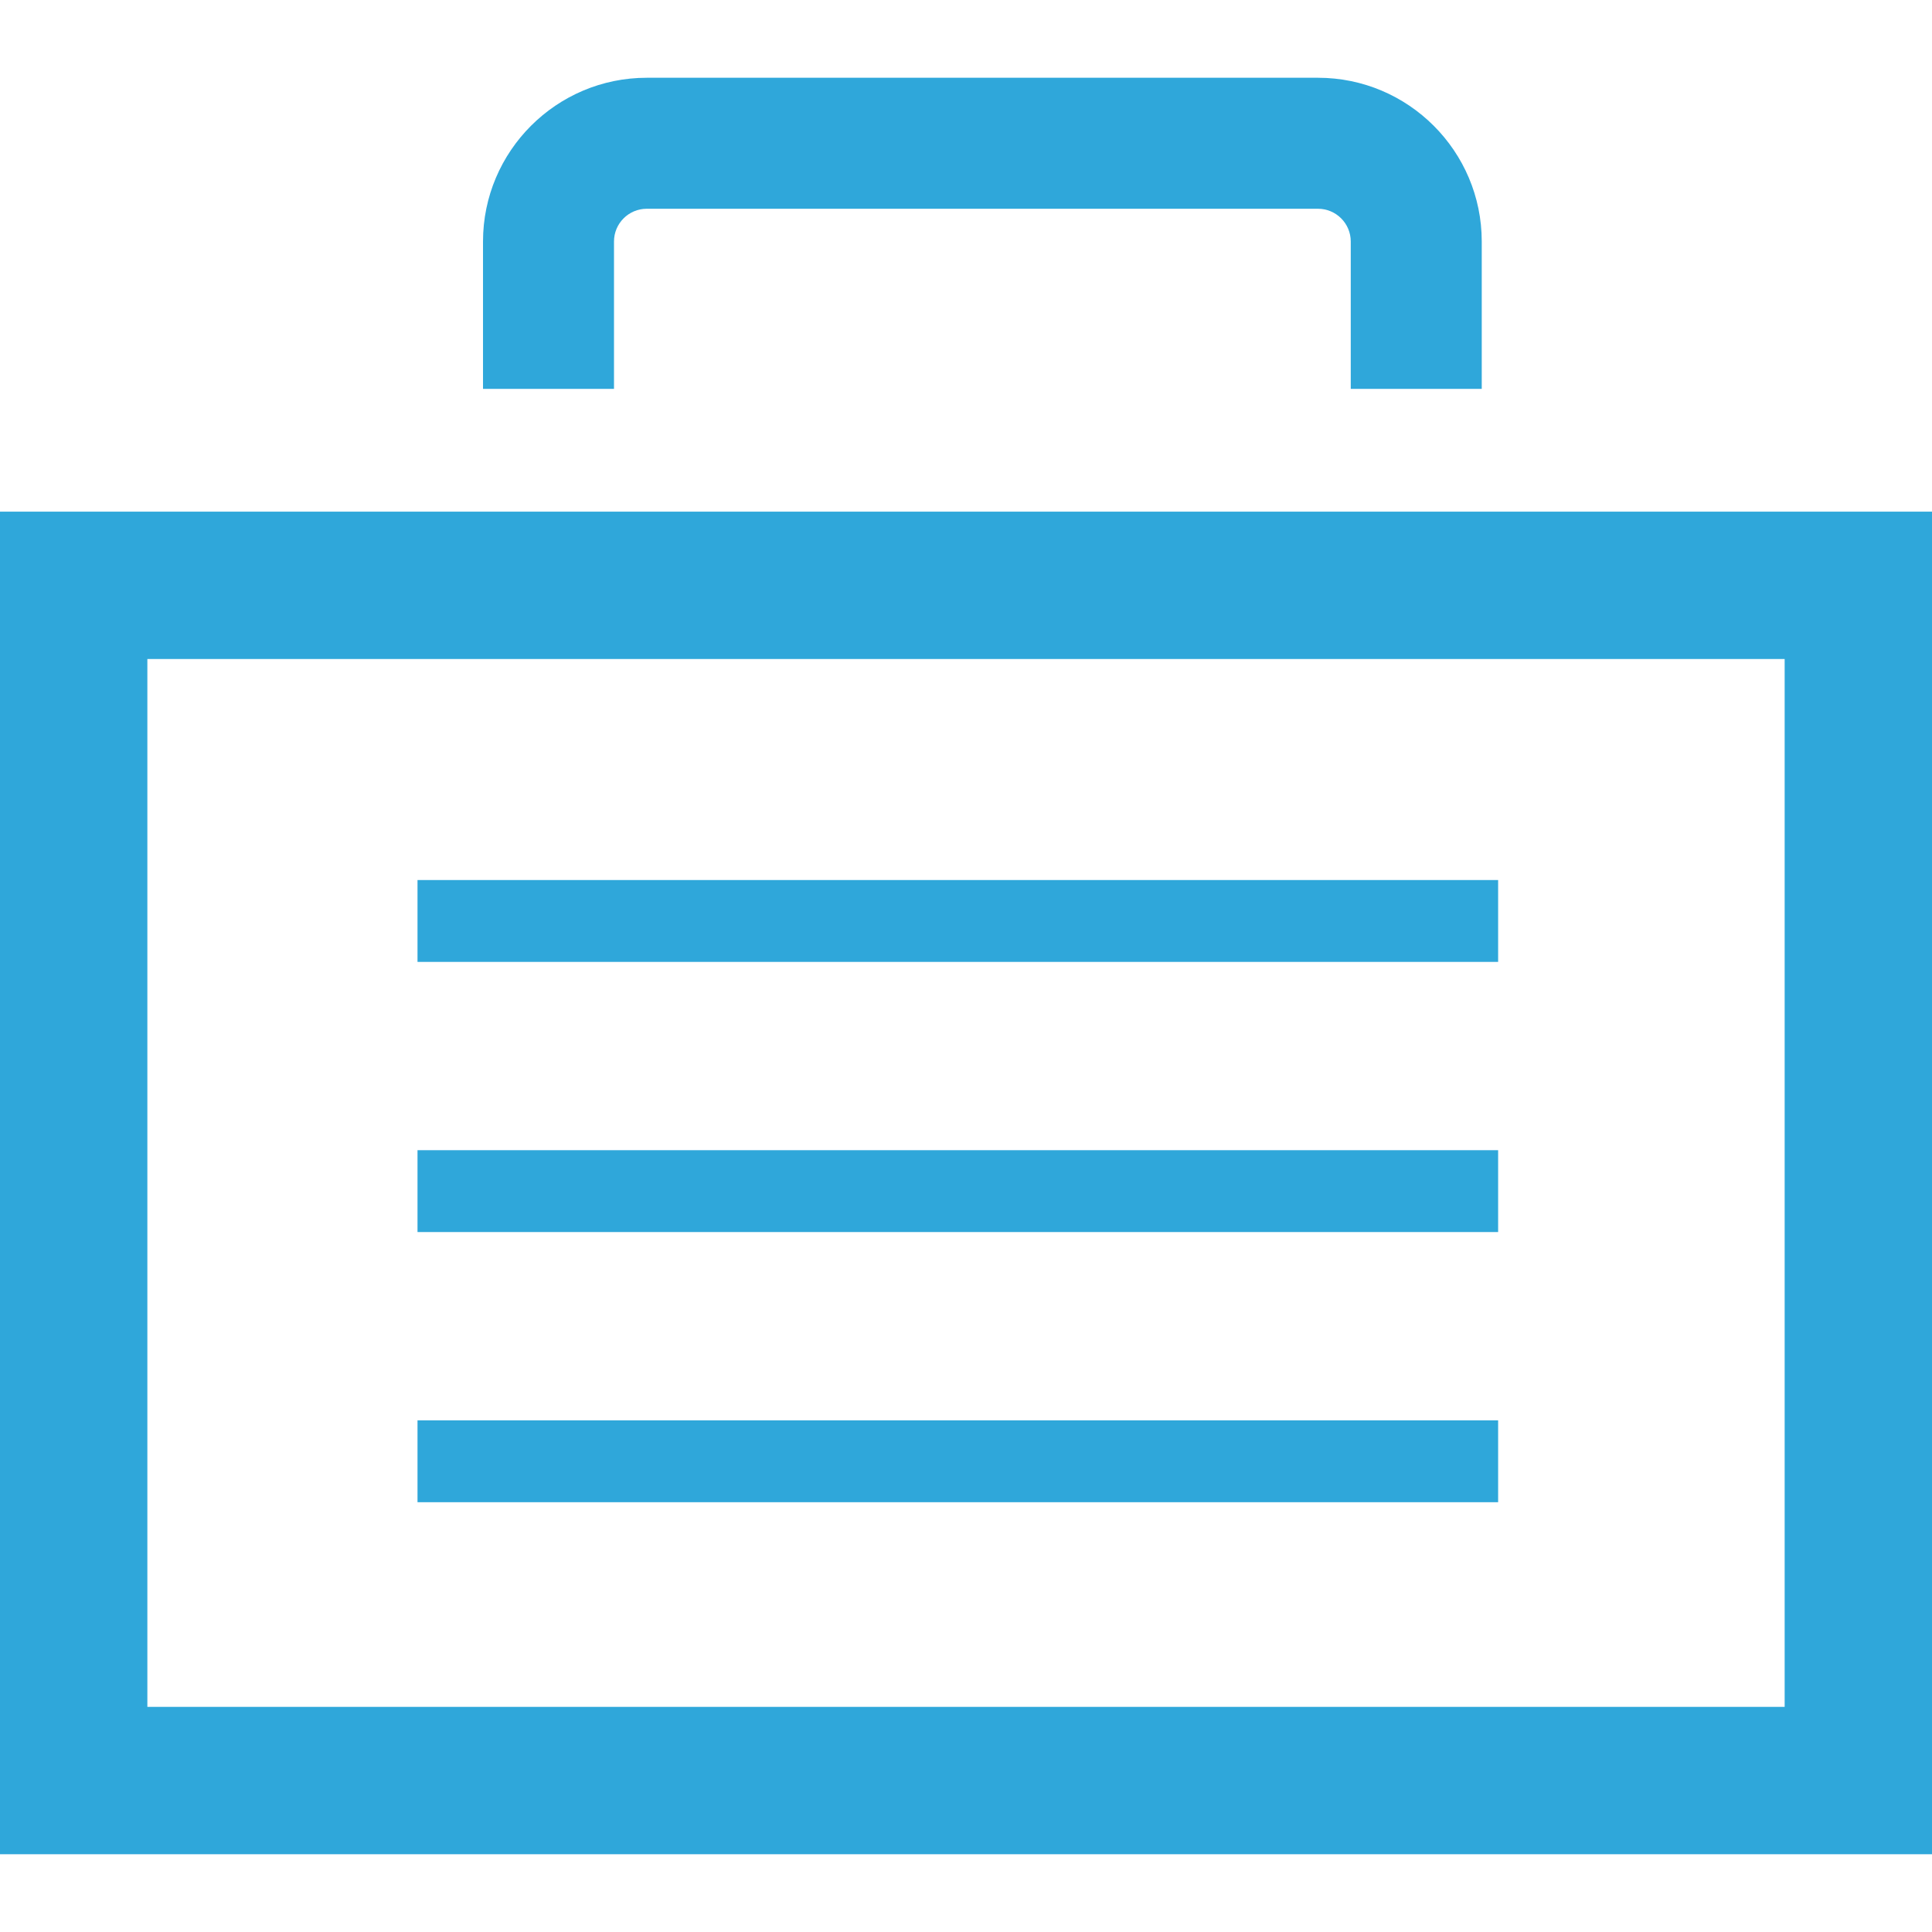 <?xml version="1.0" encoding="iso-8859-1"?>
<!-- Uploaded to: SVG Repo, www.svgrepo.com, Generator: SVG Repo Mixer Tools -->
<!DOCTYPE svg PUBLIC "-//W3C//DTD SVG 1.1//EN" "http://www.w3.org/Graphics/SVG/1.1/DTD/svg11.dtd">
<svg fill="#2FA7DA" version="1.1" id="Capa_1" xmlns="http://www.w3.org/2000/svg" xmlns:xlink="http://www.w3.org/1999/xlink" 
	 width="800px" height="800px" viewBox="0 0 599.846 599.846"
	 xml:space="preserve">
<g>
	<g>
		<path d="M460.052,120.731V74.979c0-28.027-22.802-50.834-50.834-50.834H200.798c-28.033,0-50.834,22.807-50.834,50.834v45.752
			h40.669V74.979c0-5.604,4.561-10.165,10.165-10.165h208.419c5.608,0,10.165,4.562,10.165,10.165v45.752H460.052z"/>
		<path d="M0,575.701h599.846V158.856H0V575.701z M45.752,204.608h508.347v325.34H45.752V204.608z"/>
		<rect x="129.629" y="273.234" width="335.509" height="25.417"/>
		<rect x="129.629" y="357.111" width="335.509" height="25.417"/>
		<rect x="129.629" y="440.989" width="335.509" height="25.417"/>
	</g>
</g>
</svg>